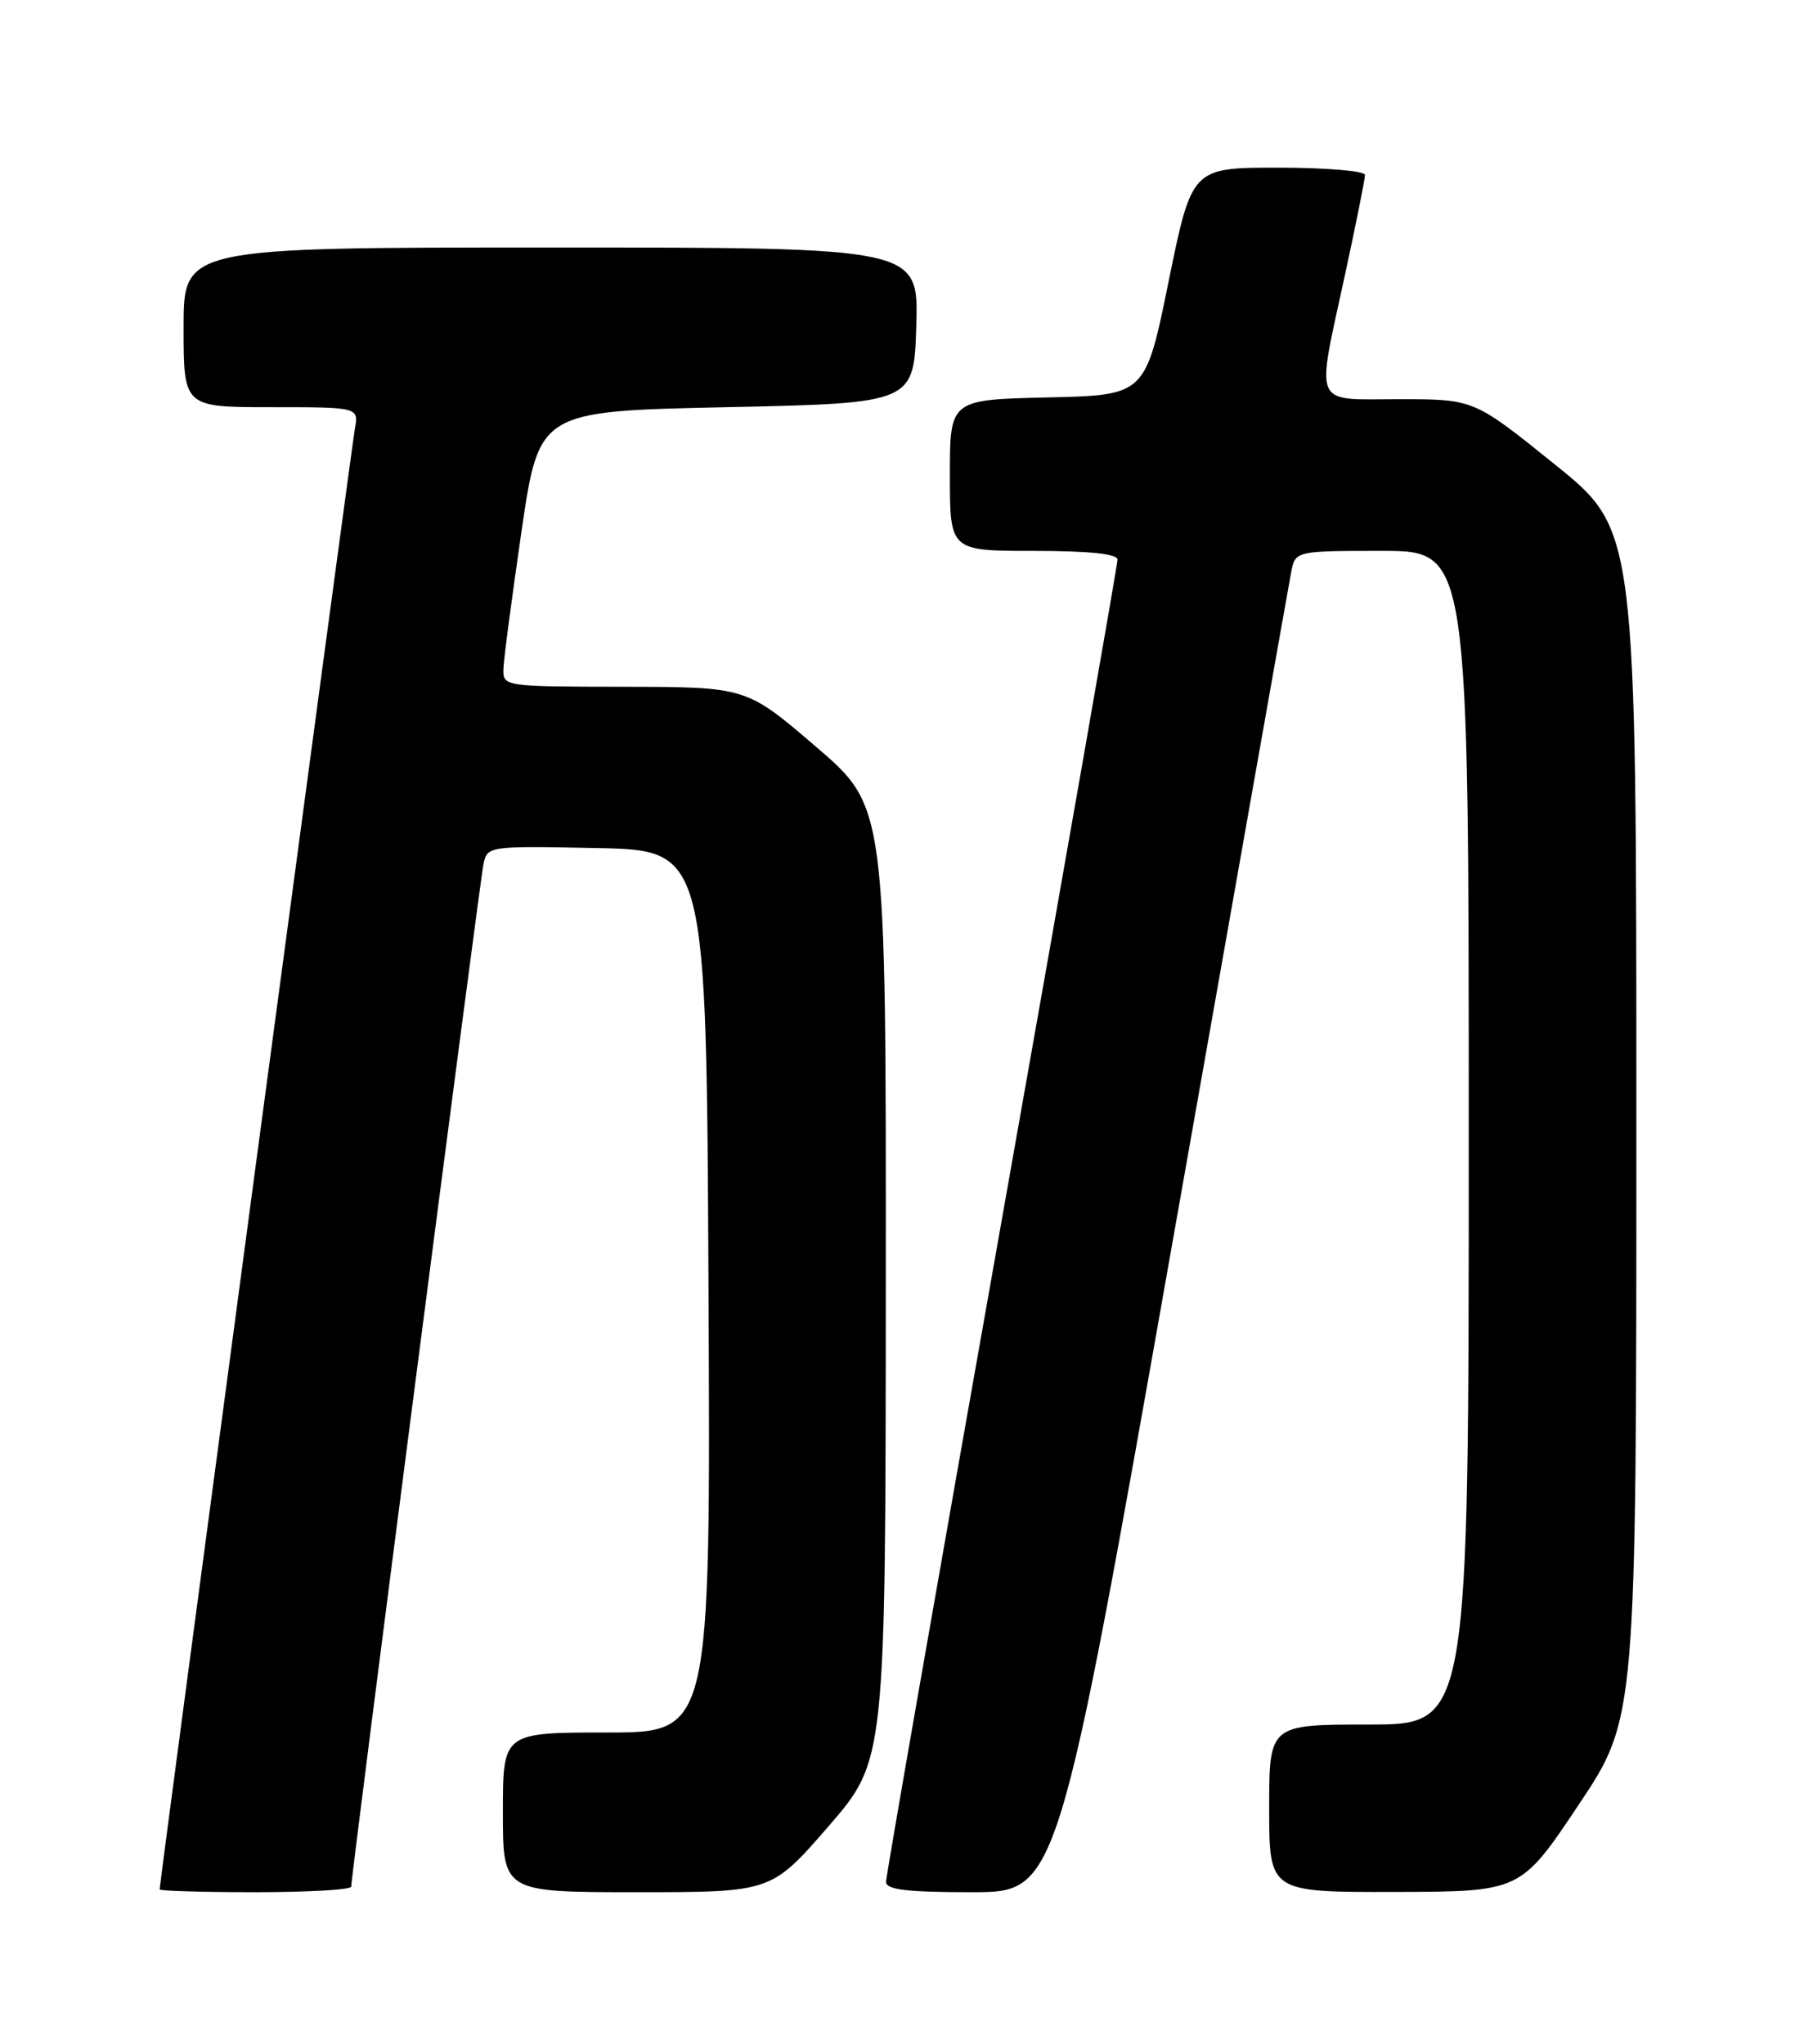 <?xml version="1.0" encoding="UTF-8" standalone="no"?>
<!DOCTYPE svg PUBLIC "-//W3C//DTD SVG 1.1//EN" "http://www.w3.org/Graphics/SVG/1.1/DTD/svg11.dtd" >
<svg xmlns="http://www.w3.org/2000/svg" xmlns:xlink="http://www.w3.org/1999/xlink" version="1.1" viewBox="0 0 226 256">
 <g >
 <path fill="currentColor"
d=" M 44.00 236.30 C 44.00 234.87 60.10 110.42 60.57 108.22 C 61.05 105.97 61.20 105.95 74.78 106.22 C 88.50 106.50 88.50 106.50 88.76 161.75 C 89.02 217.00 89.02 217.00 76.01 217.00 C 63.00 217.00 63.00 217.00 63.00 227.00 C 63.00 237.00 63.00 237.00 79.81 237.00 C 96.63 237.00 96.63 237.00 103.79 228.75 C 110.94 220.50 110.94 220.50 110.97 160.78 C 111.00 101.06 111.00 101.06 102.25 93.55 C 93.50 86.05 93.50 86.05 78.25 86.02 C 63.09 86.00 63.00 85.99 63.07 83.75 C 63.11 82.51 64.14 74.75 65.34 66.50 C 67.54 51.50 67.54 51.50 91.02 51.00 C 114.50 50.50 114.50 50.50 114.79 40.75 C 115.07 31.00 115.07 31.00 69.04 31.00 C 23.00 31.00 23.00 31.00 23.00 41.00 C 23.00 51.00 23.00 51.00 33.97 51.00 C 44.95 51.00 44.95 51.00 44.45 53.75 C 44.01 56.21 20.00 235.78 20.00 236.65 C 20.00 236.84 25.40 237.00 32.00 237.00 C 38.60 237.00 44.00 236.69 44.00 236.30 Z  M 146.86 155.75 C 154.76 111.06 161.45 73.26 161.74 71.75 C 162.25 69.00 162.25 69.00 173.12 69.00 C 184.00 69.00 184.00 69.00 184.00 142.50 C 184.00 216.00 184.00 216.00 171.50 216.00 C 159.00 216.00 159.00 216.00 159.00 226.50 C 159.00 237.00 159.00 237.00 174.75 236.97 C 190.50 236.93 190.50 236.93 197.75 226.08 C 205.00 215.23 205.00 215.23 205.00 140.81 C 205.00 66.40 205.00 66.40 194.82 58.20 C 184.65 50.00 184.65 50.00 175.32 50.00 C 164.29 50.00 164.85 51.28 168.50 34.40 C 169.88 28.04 171.00 22.43 171.00 21.92 C 171.00 21.41 166.12 21.00 160.15 21.00 C 149.31 21.00 149.31 21.00 146.40 35.25 C 143.50 49.50 143.50 49.50 131.25 49.78 C 119.00 50.06 119.00 50.06 119.00 59.53 C 119.00 69.00 119.00 69.00 129.50 69.00 C 136.41 69.00 140.00 69.37 140.00 70.09 C 140.00 70.69 133.47 107.91 125.50 152.79 C 117.53 197.68 111.00 234.99 111.00 235.70 C 111.00 236.69 113.60 237.00 121.75 237.00 C 132.50 237.00 132.50 237.00 146.86 155.75 Z "/>
</g>
</svg>